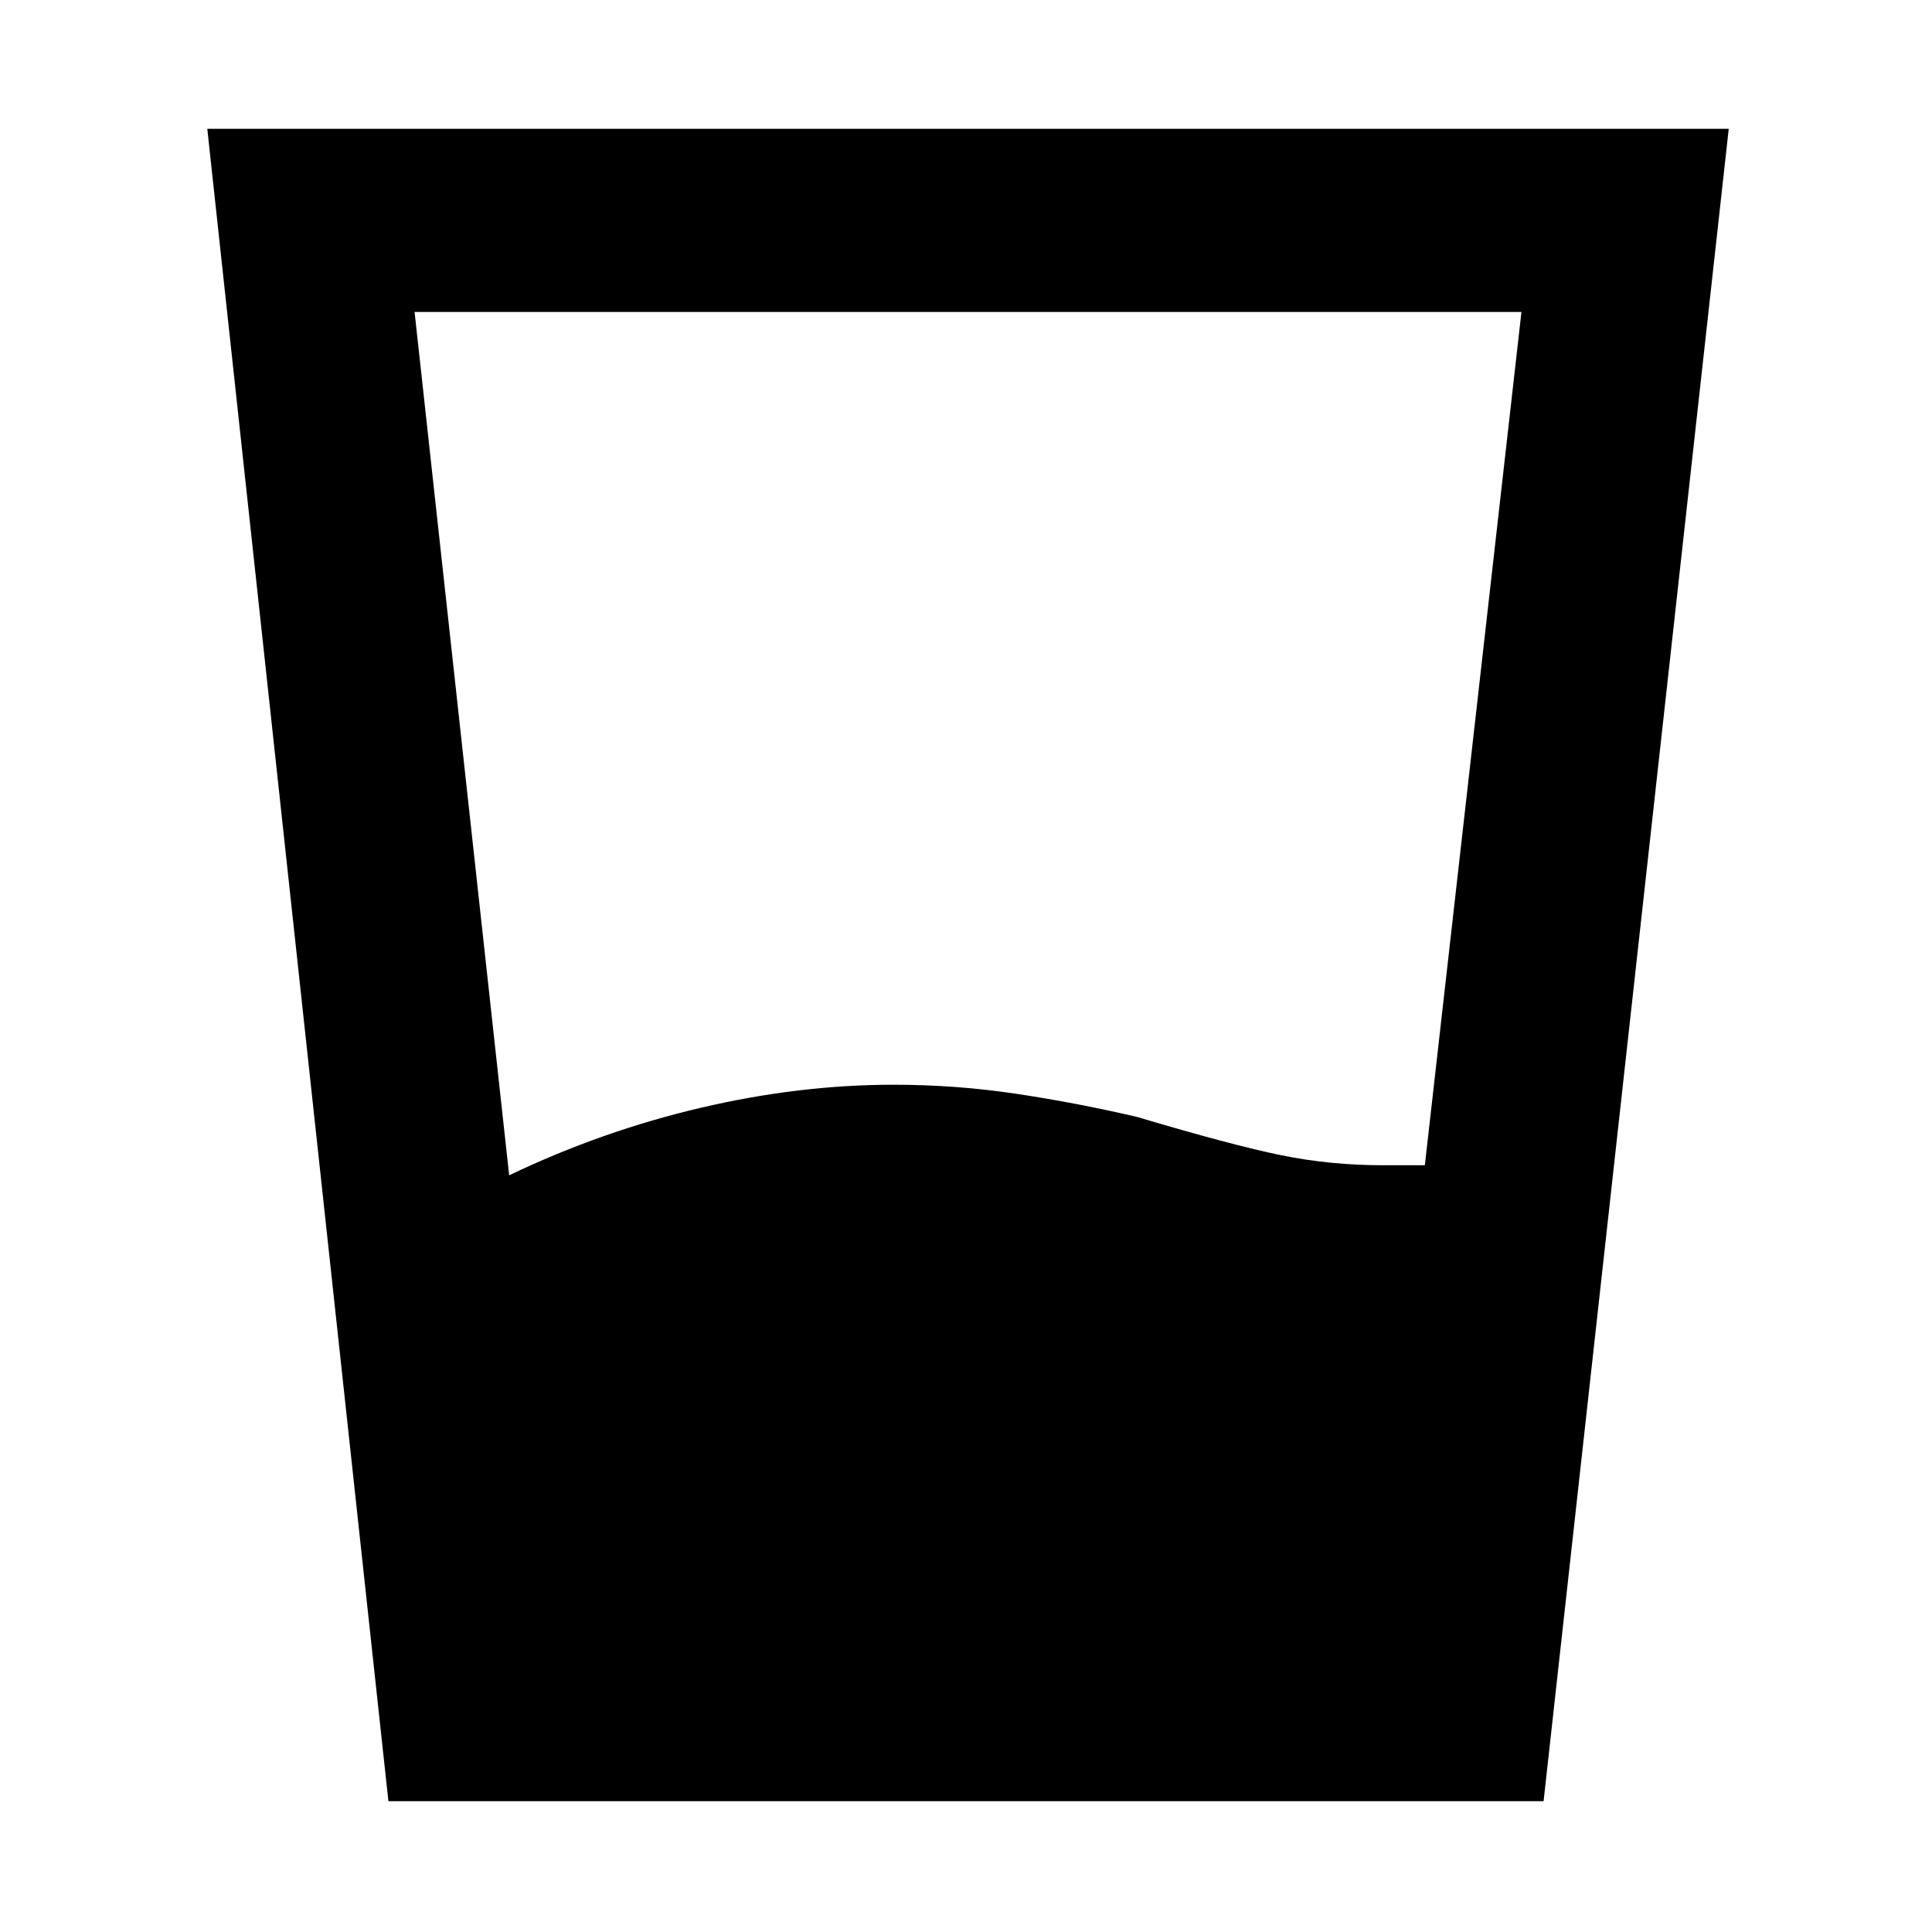 <svg xmlns="http://www.w3.org/2000/svg" height="48" viewBox="0 96 960 960" width="48"><path d="M253 680q46-22 95-33.5t96-11.5q31 0 61 4.5t60 11.5q47 14 71.5 19t50.5 5h21l48-424H206l47 429Zm-60 311-90-831h756l-92 831H193Z"/></svg>
